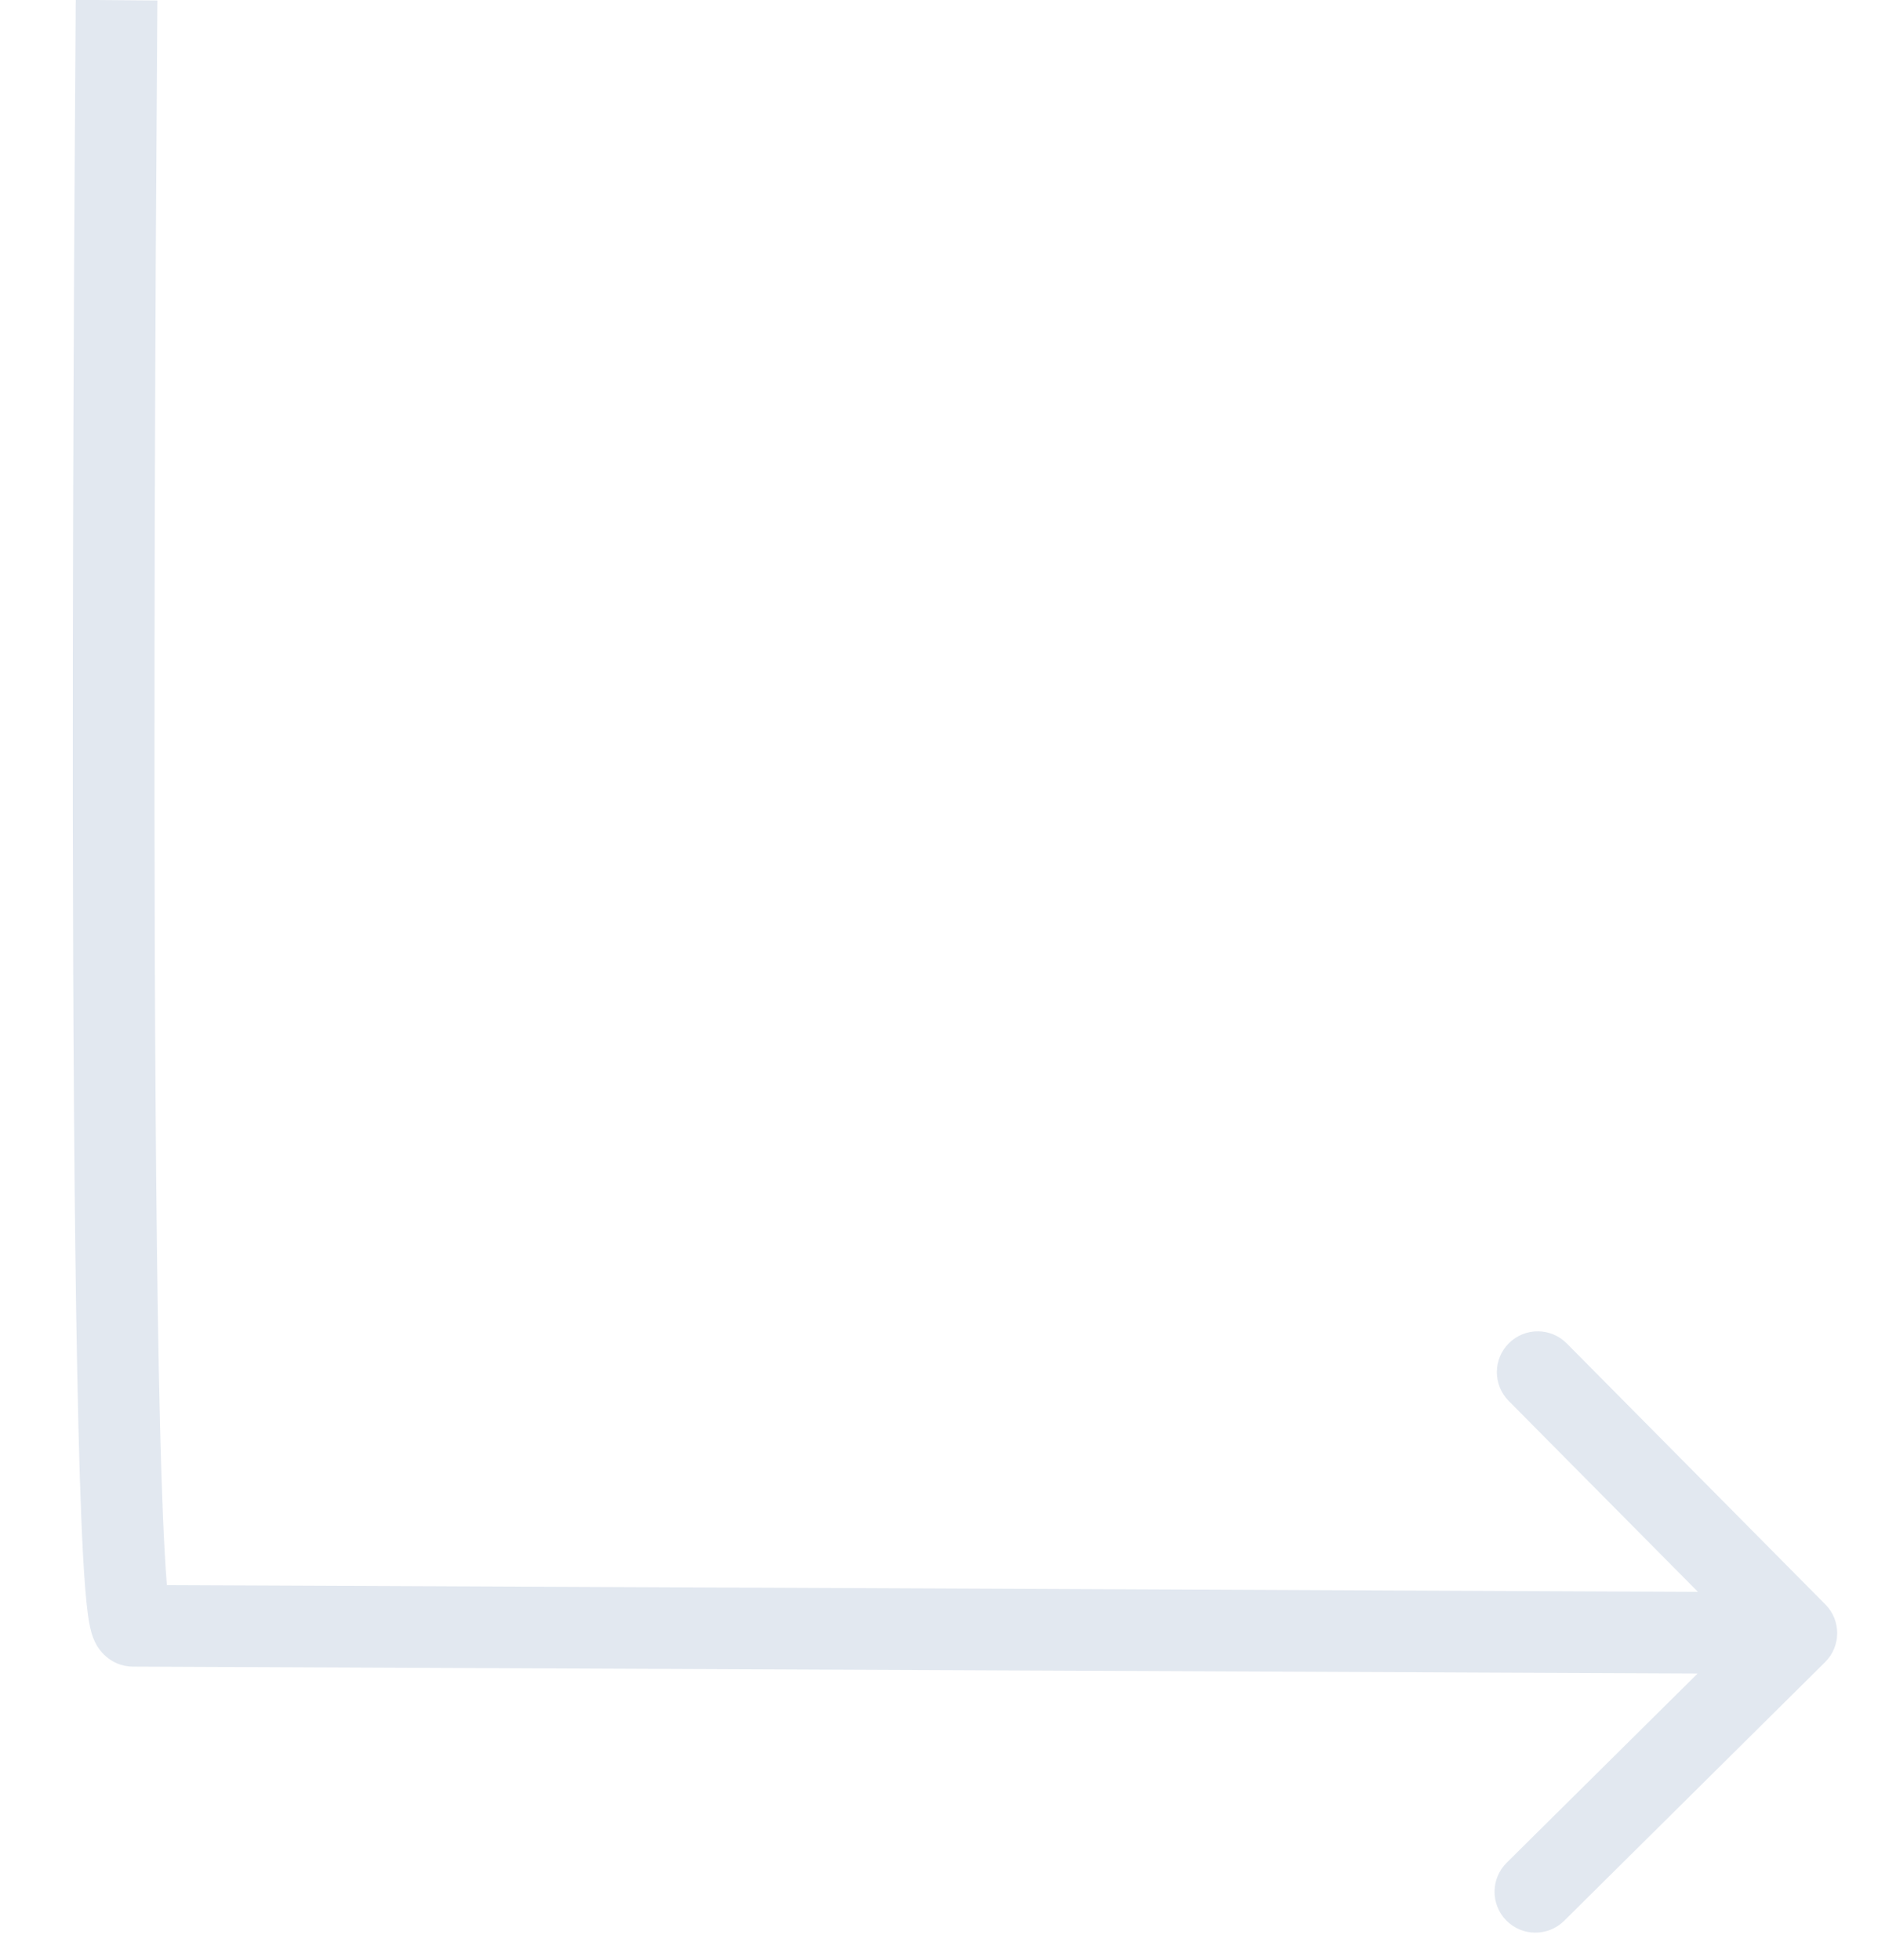 <svg width="23" height="24" viewBox="0 0 23 24" fill="none" xmlns="http://www.w3.org/2000/svg">
<path d="M22.352 20.355C22.548 20.161 22.55 19.844 22.355 19.648L19.188 16.452C18.993 16.256 18.677 16.254 18.48 16.449C18.284 16.643 18.283 16.96 18.477 17.156L21.293 19.997L18.452 22.812C18.256 23.007 18.254 23.323 18.449 23.52C18.643 23.716 18.96 23.717 19.156 23.523L22.352 20.355ZM1.633 20.41C1.815 20.41 6.905 20.433 11.952 20.455C14.475 20.466 16.986 20.477 18.867 20.486C19.808 20.49 20.59 20.494 21.138 20.496C21.412 20.497 21.627 20.498 21.773 20.499C21.846 20.499 21.903 20.5 21.941 20.5C21.959 20.5 21.974 20.5 21.983 20.5C21.988 20.5 21.992 20.5 21.994 20.5C21.995 20.5 21.996 20.5 21.997 20.5C21.997 20.5 21.997 20.5 21.998 20.5C21.998 20.5 21.998 20.5 22 20C22.002 19.5 22.002 19.5 22.002 19.5C22.002 19.5 22.002 19.5 22.002 19.5C22.001 19.5 22 19.5 21.999 19.5C21.996 19.5 21.993 19.5 21.988 19.5C21.978 19.5 21.964 19.5 21.945 19.5C21.907 19.5 21.851 19.499 21.778 19.499C21.631 19.498 21.416 19.497 21.142 19.496C20.595 19.494 19.812 19.49 18.872 19.486C16.991 19.477 14.479 19.466 11.956 19.455C6.912 19.433 1.818 19.41 1.633 19.41L1.633 20.41ZM1.428 0.002C0.928 -0.002 0.928 -0.002 0.928 -0.002C0.928 -0.002 0.928 -0.001 0.928 -0.001C0.928 -0 0.928 0 0.928 0.002C0.928 0.004 0.928 0.008 0.928 0.013C0.928 0.022 0.928 0.036 0.927 0.055C0.927 0.093 0.927 0.149 0.926 0.222C0.925 0.368 0.923 0.582 0.922 0.854C0.918 1.399 0.913 2.177 0.908 3.11C0.899 4.977 0.89 7.467 0.892 9.957C0.895 12.446 0.909 14.938 0.946 16.809C0.964 17.744 0.988 18.529 1.019 19.083C1.035 19.358 1.052 19.587 1.074 19.751C1.084 19.83 1.098 19.914 1.118 19.987C1.127 20.019 1.146 20.081 1.182 20.144C1.195 20.167 1.329 20.41 1.633 20.41L1.633 19.41C1.925 19.41 2.048 19.643 2.05 19.647C2.064 19.672 2.072 19.693 2.076 19.702C2.079 19.712 2.081 19.718 2.081 19.719C2.082 19.721 2.08 19.713 2.076 19.695C2.073 19.677 2.07 19.653 2.066 19.622C2.049 19.495 2.033 19.296 2.018 19.026C1.987 18.492 1.964 17.722 1.945 16.79C1.909 14.928 1.895 12.443 1.892 9.956C1.89 7.468 1.899 4.981 1.908 3.115C1.913 2.182 1.918 1.405 1.922 0.861C1.923 0.589 1.925 0.375 1.926 0.229C1.927 0.157 1.927 0.101 1.927 0.063C1.927 0.044 1.928 0.03 1.928 0.021C1.928 0.016 1.928 0.012 1.928 0.01C1.928 0.009 1.928 0.008 1.928 0.007C1.928 0.007 1.928 0.007 1.928 0.006C1.928 0.006 1.928 0.006 1.428 0.002Z" fill="#E2E8F0"/>
</svg>
